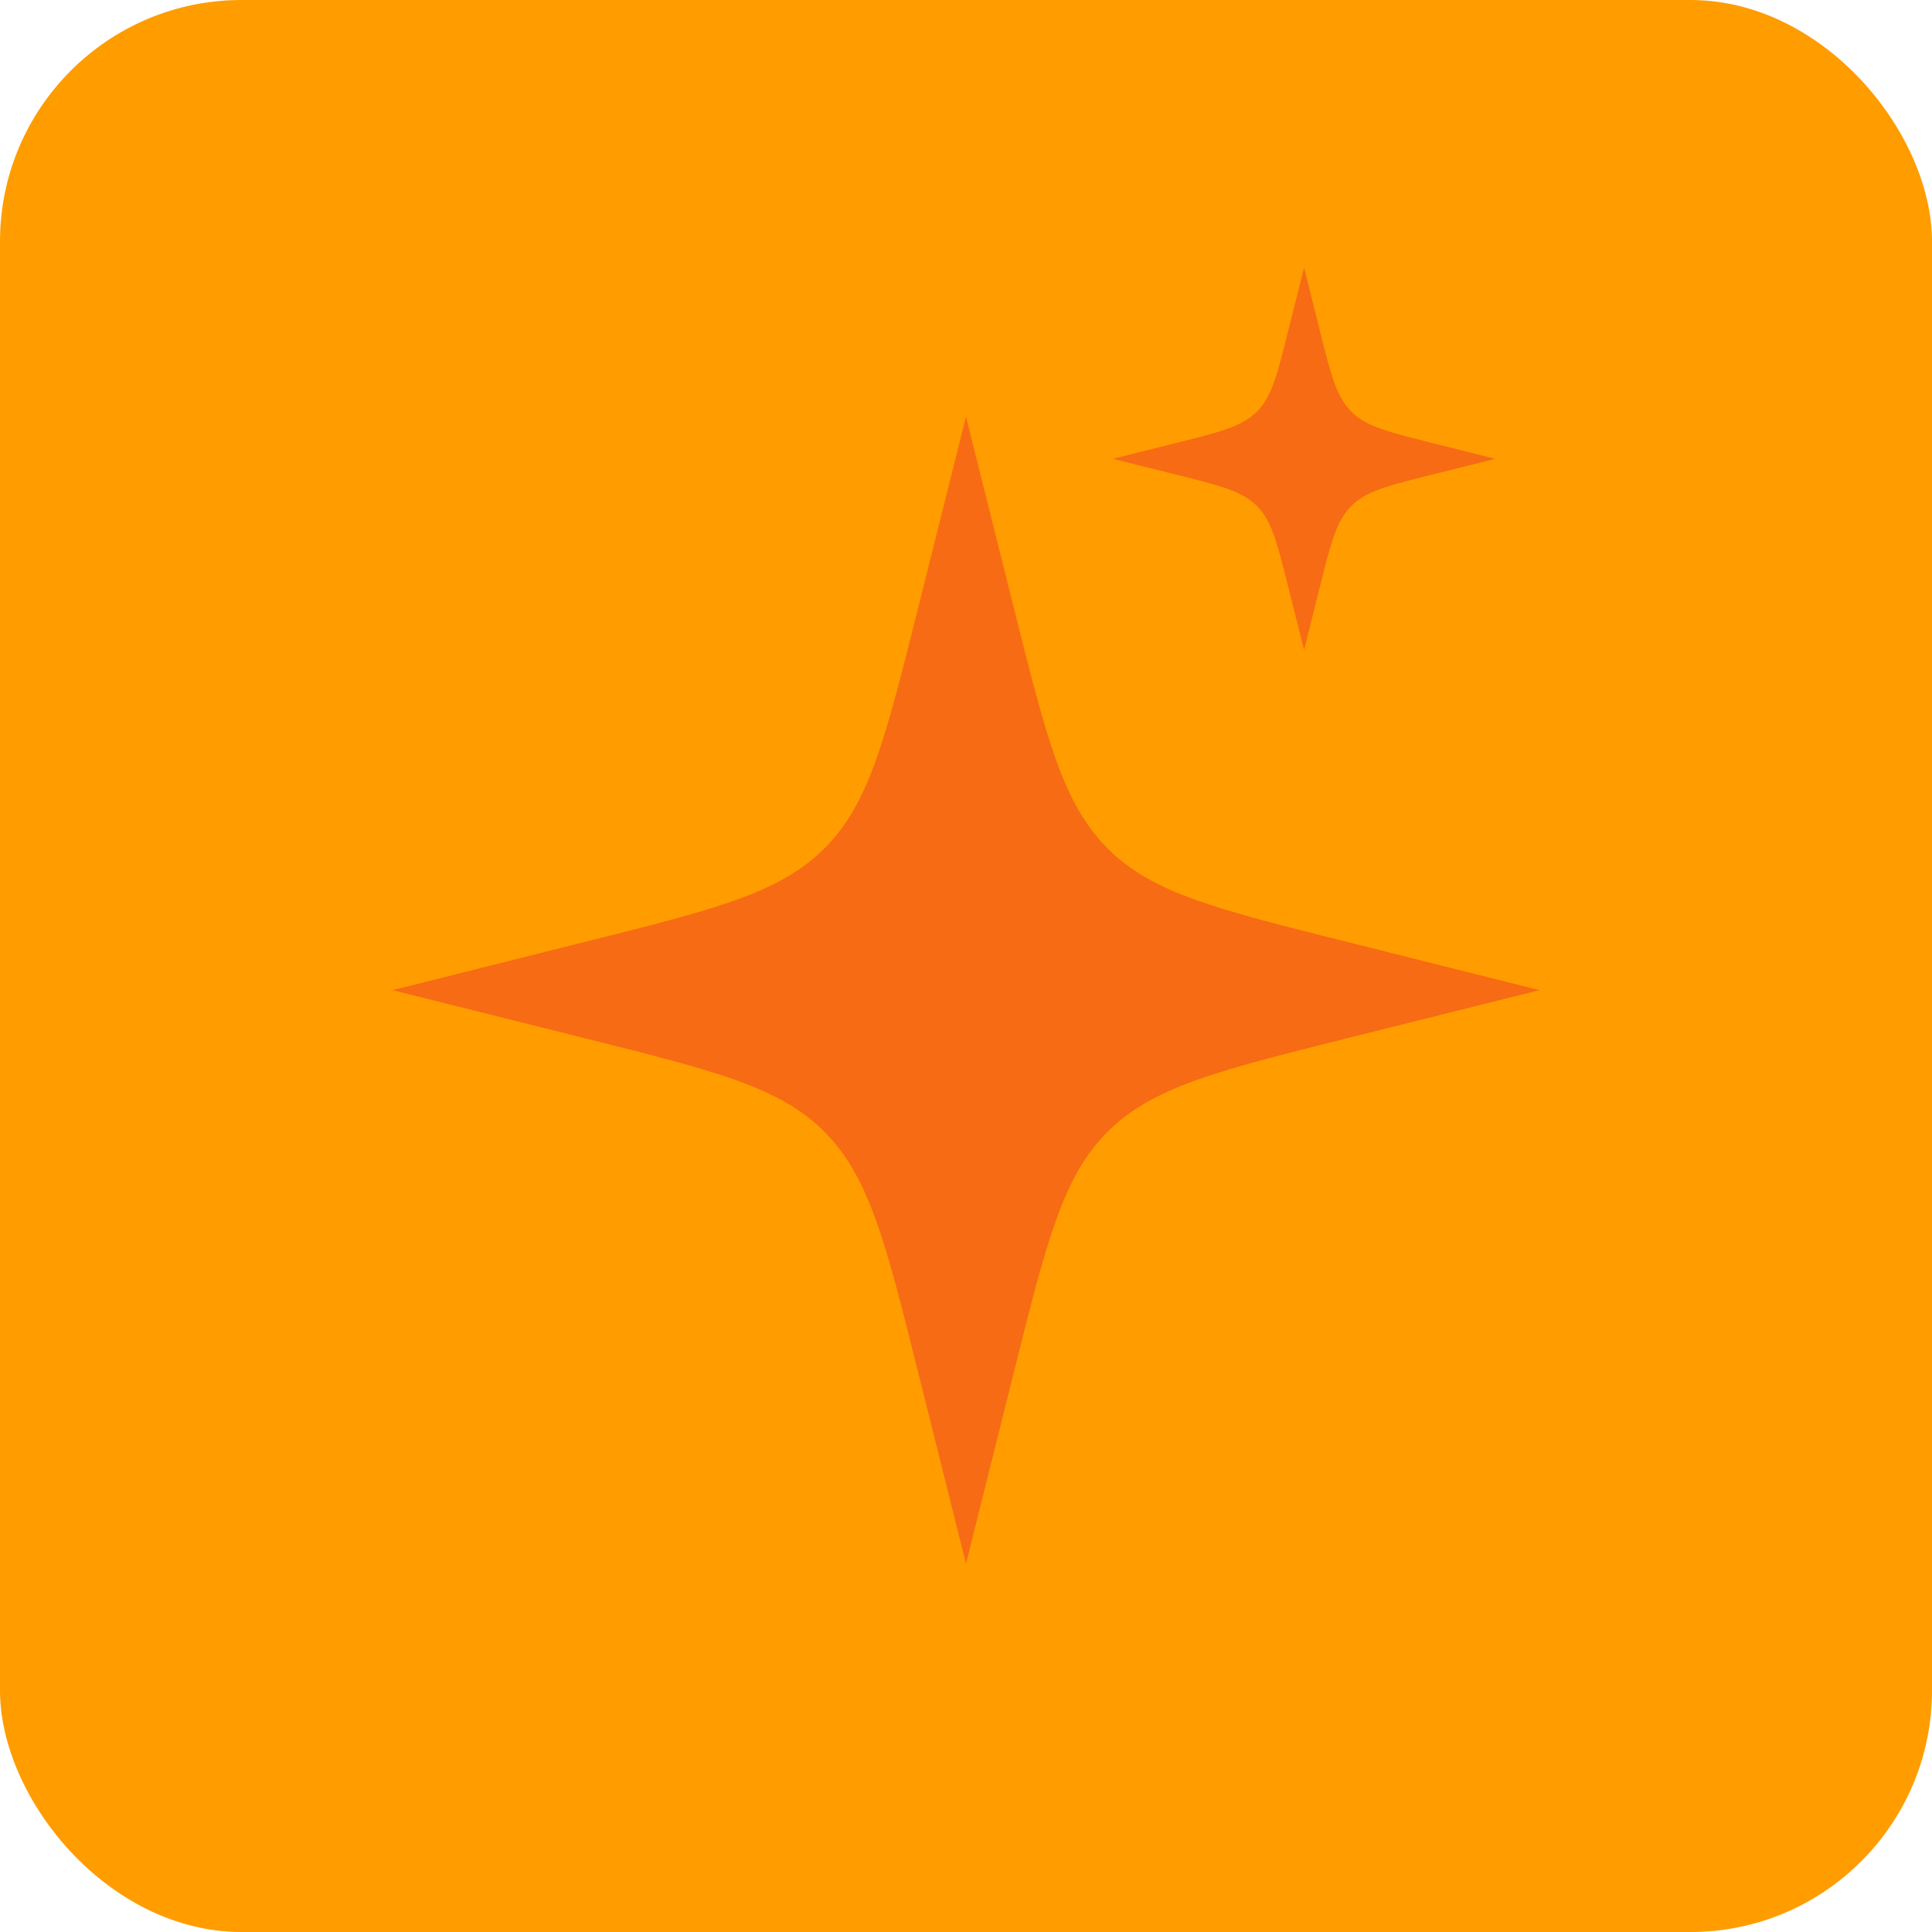 <svg
    className='ml-1 mr-2'
    width='16'
    height='16'
    viewBox='0 0 16 16'
    fill='none'
    xmlns='http://www.w3.org/2000/svg'
>
    <rect
    width='16'
    height='16'
    rx='2'
    fill='#FF9C00'
    fillOpacity='0.161'
    />
    <path
    d='M11.162 7.802C10.085 7.532 9.545 7.4 9.173 7.027C8.8 6.652 8.667 6.115 8.397 5.037L8 3.45L7.603 5.037C7.333 6.115 7.2 6.655 6.827 7.027C6.452 7.4 5.915 7.532 4.838 7.802L3.25 8.2L4.838 8.597C5.915 8.867 6.455 9 6.827 9.372C7.2 9.747 7.333 10.285 7.603 11.362L8 12.95L8.397 11.362C8.667 10.285 8.8 9.745 9.173 9.372C9.548 9 10.085 8.867 11.162 8.597L12.75 8.2L11.162 7.802Z'
    fill='#F76B15'
    />
    <path
    d='M11.854 3.667C11.495 3.577 11.315 3.533 11.191 3.409C11.067 3.284 11.022 3.105 10.932 2.745L10.8 2.216L10.667 2.745C10.577 3.105 10.533 3.285 10.409 3.409C10.284 3.533 10.105 3.577 9.746 3.667L9.217 3.8L9.746 3.932C10.105 4.022 10.285 4.066 10.409 4.19C10.533 4.315 10.577 4.495 10.667 4.854L10.8 5.383L10.932 4.854C11.022 4.495 11.067 4.315 11.191 4.19C11.316 4.066 11.495 4.022 11.854 3.932L12.383 3.8L11.854 3.667Z'
    fill='#F76B15'
    />
</svg>